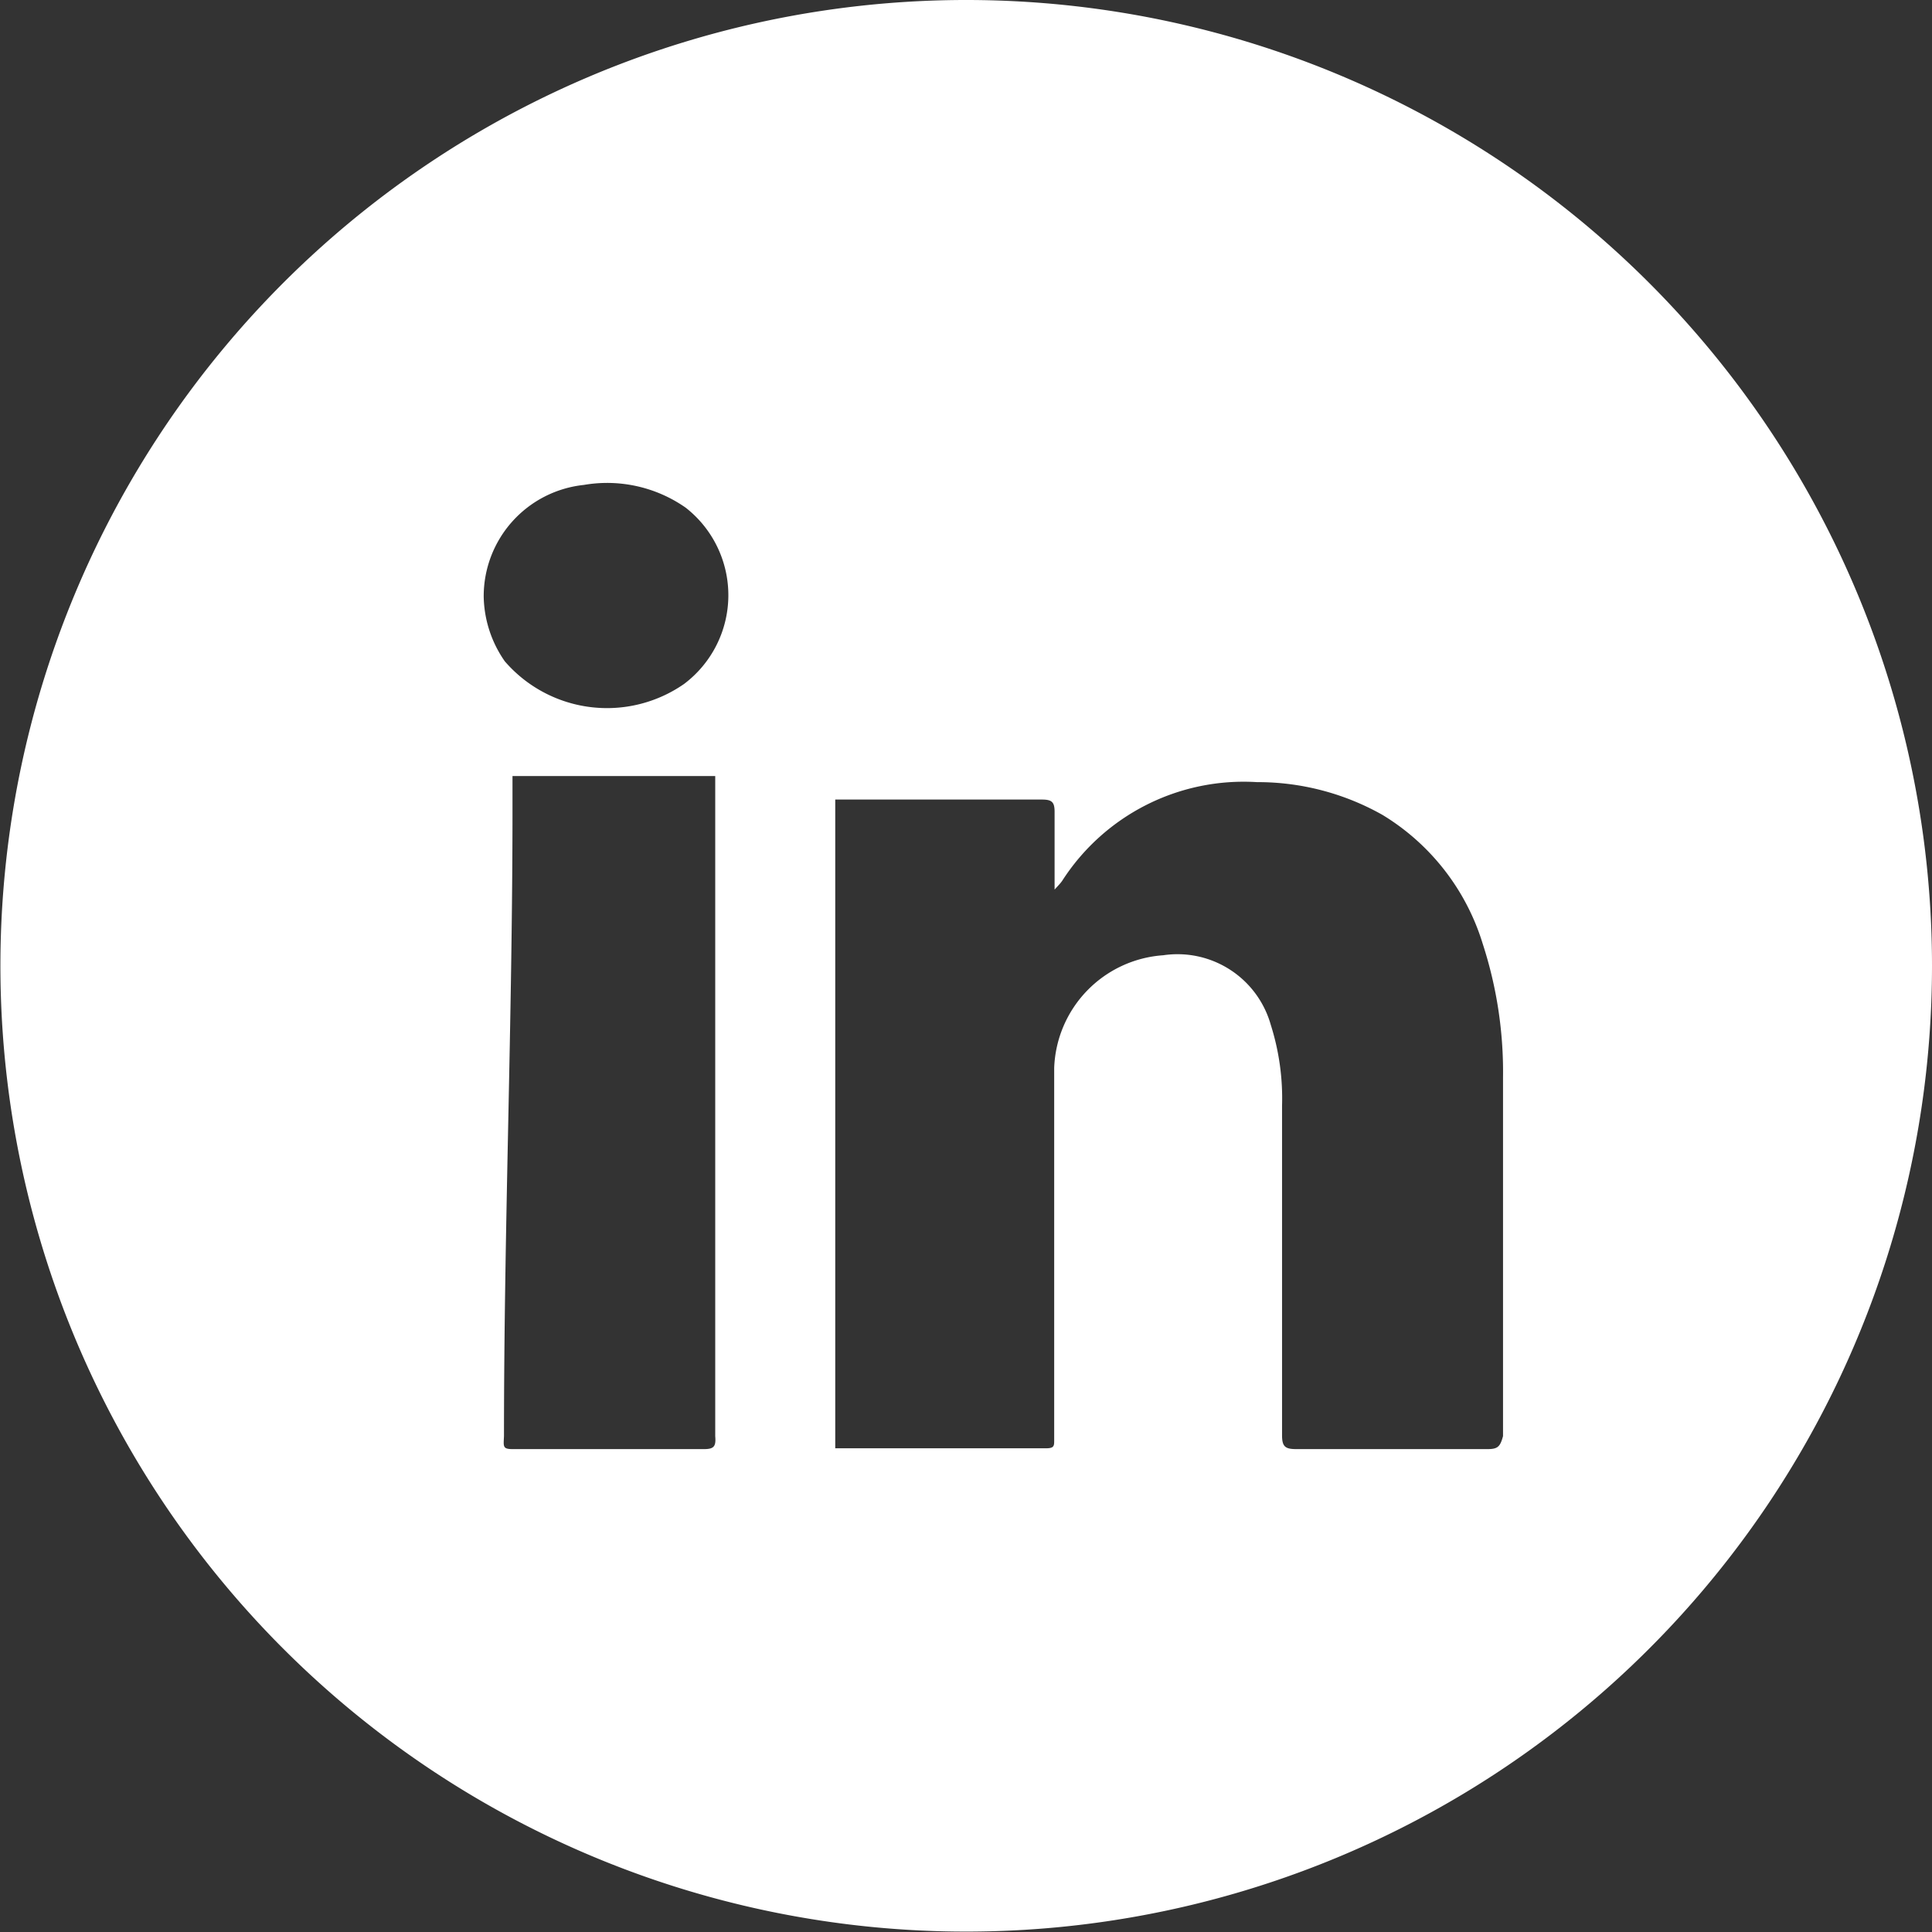 <svg xmlns="http://www.w3.org/2000/svg" viewBox="0 0 47.65 47.65"><rect x="0" y="0" width="47.65" height="47.65" fill="#333333" stroke="none"/><defs><style>.cls-1{fill:#fff;}</style></defs><title>linkedin_logo</title><g id="Layer_2" data-name="Layer 2"><g id="LINKED_IN_LOGO" data-name="LINKED IN LOGO"><path class="cls-1" d="M23.82,0A23.82,23.82,0,1,0,47.65,23.82,23.82,23.82,0,0,0,23.82,0ZM17.37,35.74c-1.59,0-3.13,0-4.73,0-.25,0-.22-.07-.21-.32,0-5.15.21-10.31.21-15.46v-.82h5s0,.48,0,.58c0,5.15,0,10.56,0,15.7C17.66,35.66,17.62,35.74,17.37,35.74Zm-.5-18.87a3.33,3.33,0,0,1-4.42-.56,2.87,2.87,0,0,1-.52-1.59,2.76,2.76,0,0,1,2.47-2.76,3.38,3.38,0,0,1,2.51.56A2.74,2.74,0,0,1,16.87,16.87ZM36.69,35.74q-2.36,0-4.72,0c-.27,0-.35-.06-.35-.34q0-4.07,0-8.13a6,6,0,0,0-.28-2,2.39,2.39,0,0,0-2.65-1.71A2.89,2.89,0,0,0,26,26.34c0,2.75,0,5.5,0,8.24,0,.32,0,.63,0,.94,0,.14,0,.2-.2.2h-5.1s-.1,0-.1,0v-16h5.1c.24,0,.31.06.31.3,0,.61,0,1.23,0,1.92.1-.11.15-.16.19-.22A5.32,5.32,0,0,1,31,19.29a6.26,6.26,0,0,1,3.1.81,5.65,5.65,0,0,1,2.47,3.18,10.22,10.22,0,0,1,.5,3.3c0,2.95,0,5.89,0,8.84C37,35.68,36.94,35.74,36.69,35.74Z"/></g></g></svg>